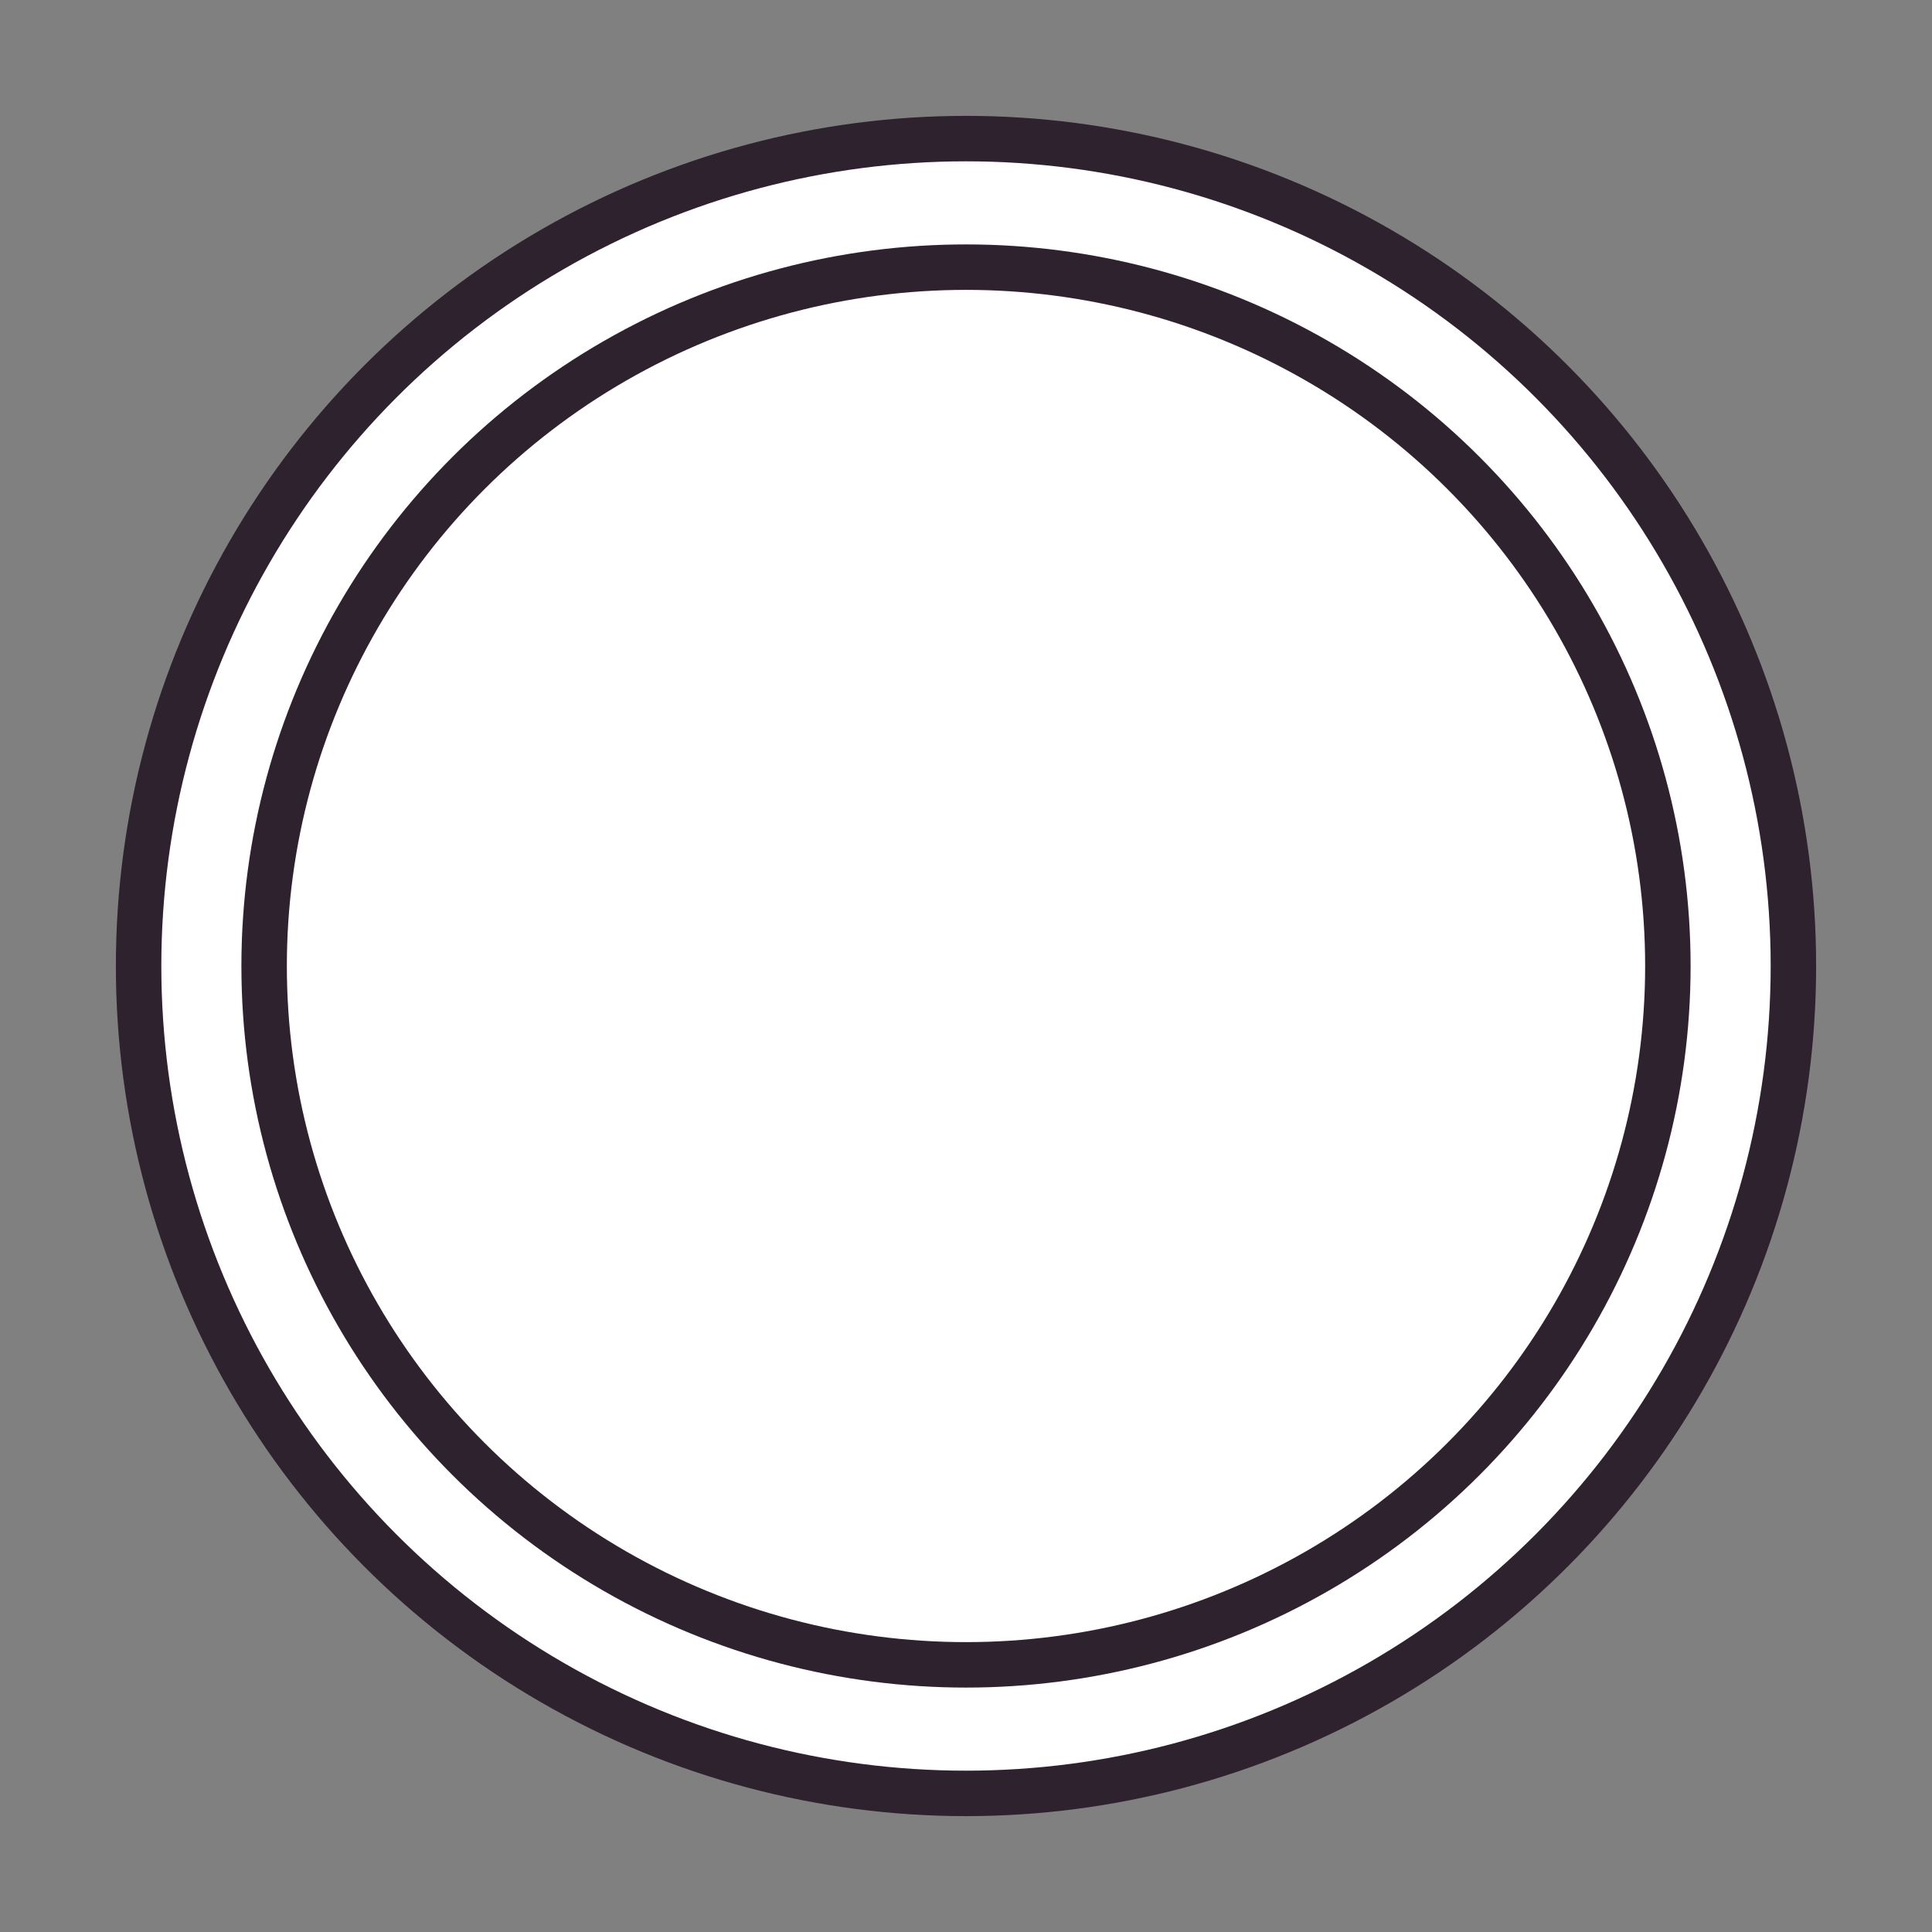<?xml version="1.0" encoding="UTF-8" standalone="no"?>
<!-- Created with Inkscape (http://www.inkscape.org/) -->

<svg
   width="680"
   height="680"
   viewBox="0 0 680 680"
   version="1.1"
   id="svg1"
   inkscape:version="1.4 (86a8ad7, 2024-10-11)"
   sodipodi:docname="upgrade_button.svg"
   xmlns:inkscape="http://www.inkscape.org/namespaces/inkscape"
   xmlns:sodipodi="http://sodipodi.sourceforge.net/DTD/sodipodi-0.dtd"
   xmlns="http://www.w3.org/2000/svg"
   xmlns:svg="http://www.w3.org/2000/svg">
  <rect x="0" y="0" width="680" height="680" fill="#808080" stroke="none"/>
  <sodipodi:namedview
     id="namedview1"
     pagecolor="#ffffff"
     bordercolor="#000000"
     borderopacity="0.25"
     inkscape:showpageshadow="2"
     inkscape:pageopacity="0.0"
     inkscape:pagecheckerboard="0"
     inkscape:deskcolor="#2b2b2b"
     inkscape:document-units="px"
     inkscape:zoom="0.79589845"
     inkscape:cx="165.22208"
     inkscape:cy="280.81472"
     inkscape:window-width="1920"
     inkscape:window-height="1017"
     inkscape:window-x="-8"
     inkscape:window-y="-8"
     inkscape:window-maximized="1"
     inkscape:current-layer="layer1" />
  <defs
     id="defs1" />
  <g
     inkscape:label="Layer 1"
     inkscape:groupmode="layer"
     id="layer1"
     transform="translate(-28.094,-28.094)">
    <circle
       style="fill:#ffffff;fill-opacity:1;stroke:#2e222f;stroke-width:16;stroke-linecap:round;stroke-dasharray:none"
       id="path1"
       cx="368.094"
       cy="368.094"
       r="291.218" />
    <ellipse
       style="fill:#ffffff;fill-opacity:1;stroke:#2e222f;stroke-width:16;stroke-linecap:round;stroke-dasharray:none"
       id="path2"
       cx="368.094"
       cy="368.094"
       rx="247.037"
       ry="245.973" />
  </g>
</svg>
